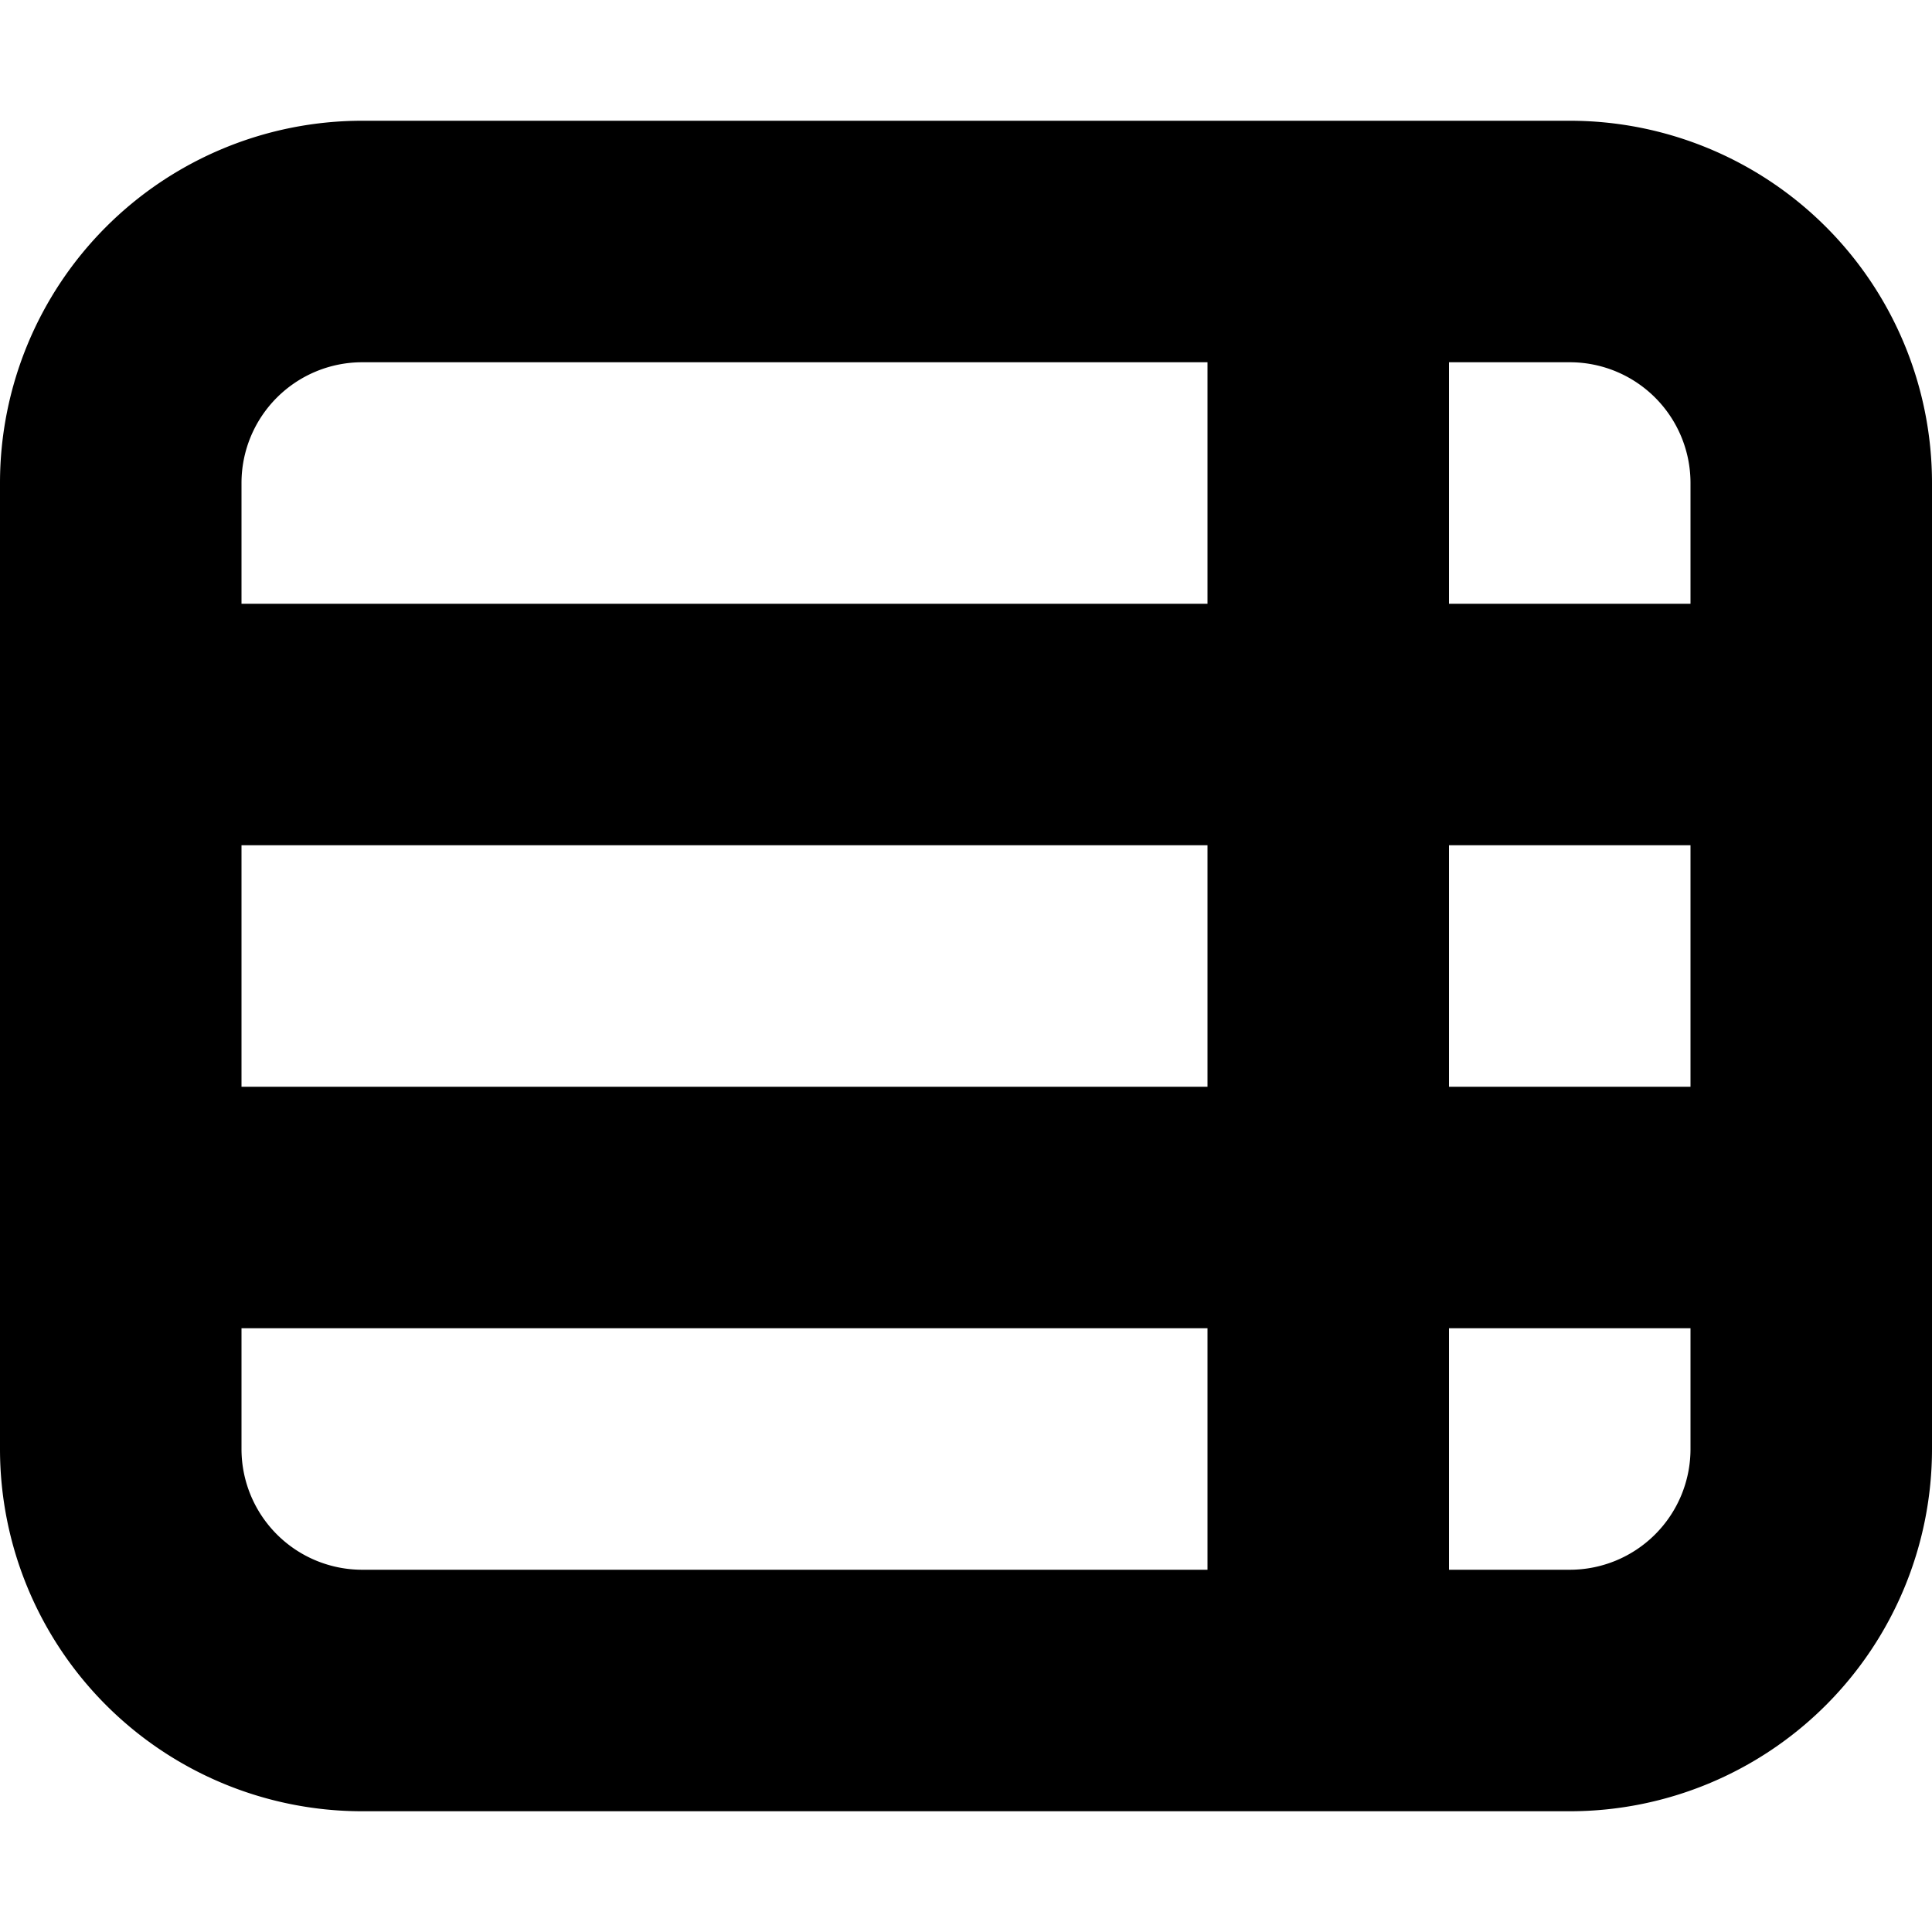 <svg width="16" height="16" viewBox="0 0 16 16" fill="none" xmlns="http://www.w3.org/2000/svg">
    <path fill-rule="evenodd" clip-rule="evenodd" d="M3 1a3 3 0 00-3 3v8a3 3 0 003 3h10a3 3 0 003-3V4a3 3 0 00-3-3H3zM2 4a1 1 0 011-1h7v2H2V4zm8 3H2v2h8V7zm2 2V7h2v2h-2zm-2 2H2v1a1 1 0 001 1h7v-2zm2 2v-2h2v1a1 1 0 01-1 1h-1zm0-8V3h1a1 1 0 011 1v1h-2z" fill="currentColor"/>
</svg>
